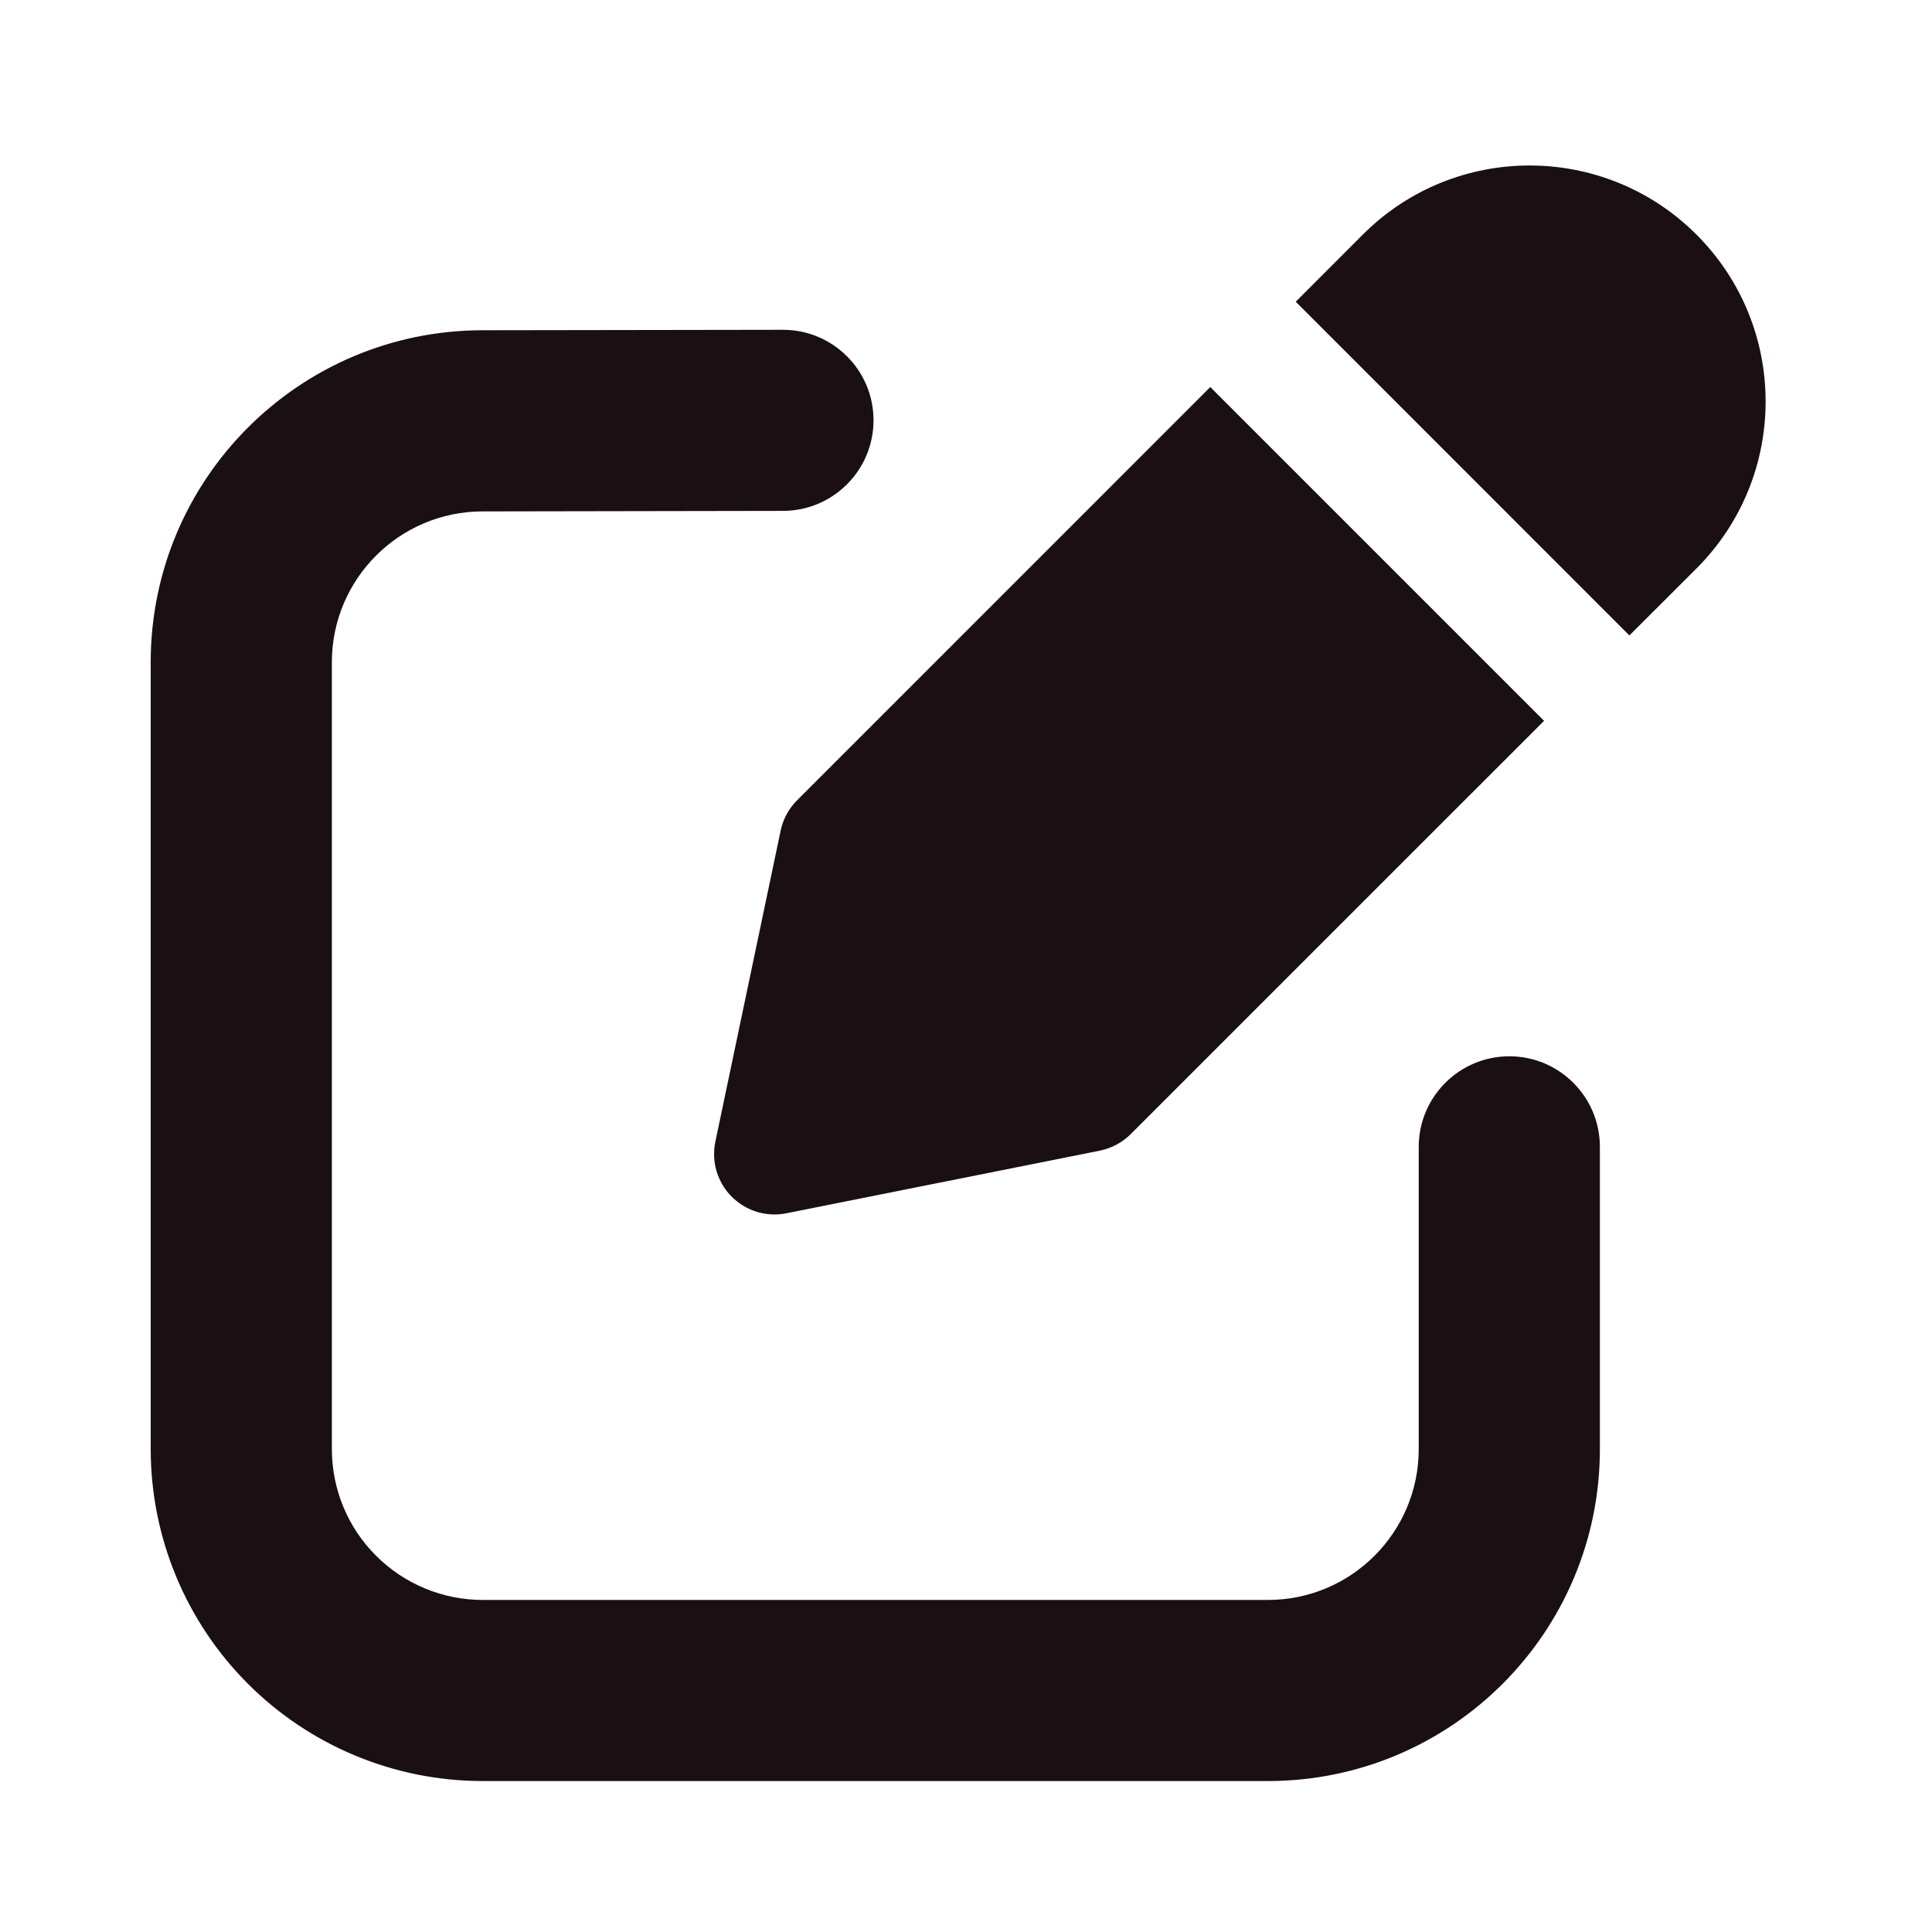 <svg width="30" height="30" viewBox="0 0 30 30" fill="none" xmlns="http://www.w3.org/2000/svg">
<path fill-rule="evenodd" clip-rule="evenodd" d="M12.155 5.121C12.155 5.121 9.732 5.124 7.487 5.128C4.643 5.134 2.34 7.441 2.34 10.284V22.5C2.34 23.868 2.883 25.179 3.85 26.146C4.817 27.113 6.128 27.656 7.496 27.656H19.687C22.535 27.656 24.843 25.348 24.843 22.5C24.843 20.245 24.843 17.809 24.843 17.809C24.843 17.032 24.213 16.402 23.437 16.402C22.661 16.402 22.03 17.032 22.03 17.809V22.5C22.03 23.795 20.981 24.844 19.687 24.844H7.496C6.875 24.844 6.278 24.597 5.839 24.157C5.399 23.718 5.153 23.122 5.153 22.5V10.284C5.153 8.992 6.2 7.943 7.493 7.941C9.737 7.937 12.16 7.933 12.16 7.933C12.937 7.931 13.565 7.3 13.564 6.524C13.563 5.748 12.931 5.119 12.155 5.121Z" fill="#1A0F13"/>
<path fill-rule="evenodd" clip-rule="evenodd" d="M18.793 6.01L12.376 12.428C12.248 12.557 12.158 12.72 12.122 12.898L11.108 17.728C11.044 18.037 11.138 18.357 11.36 18.58C11.582 18.804 11.901 18.902 12.21 18.84L17.079 17.867C17.26 17.83 17.427 17.741 17.558 17.61L23.976 11.193L18.793 6.01ZM20.12 4.685L25.301 9.867L26.344 8.826C27.774 7.394 27.774 5.075 26.344 3.644C26.343 3.644 26.343 3.643 26.343 3.643C24.911 2.212 22.592 2.212 21.161 3.643L20.12 4.685Z" fill="#1A0F13"/>
</svg>

